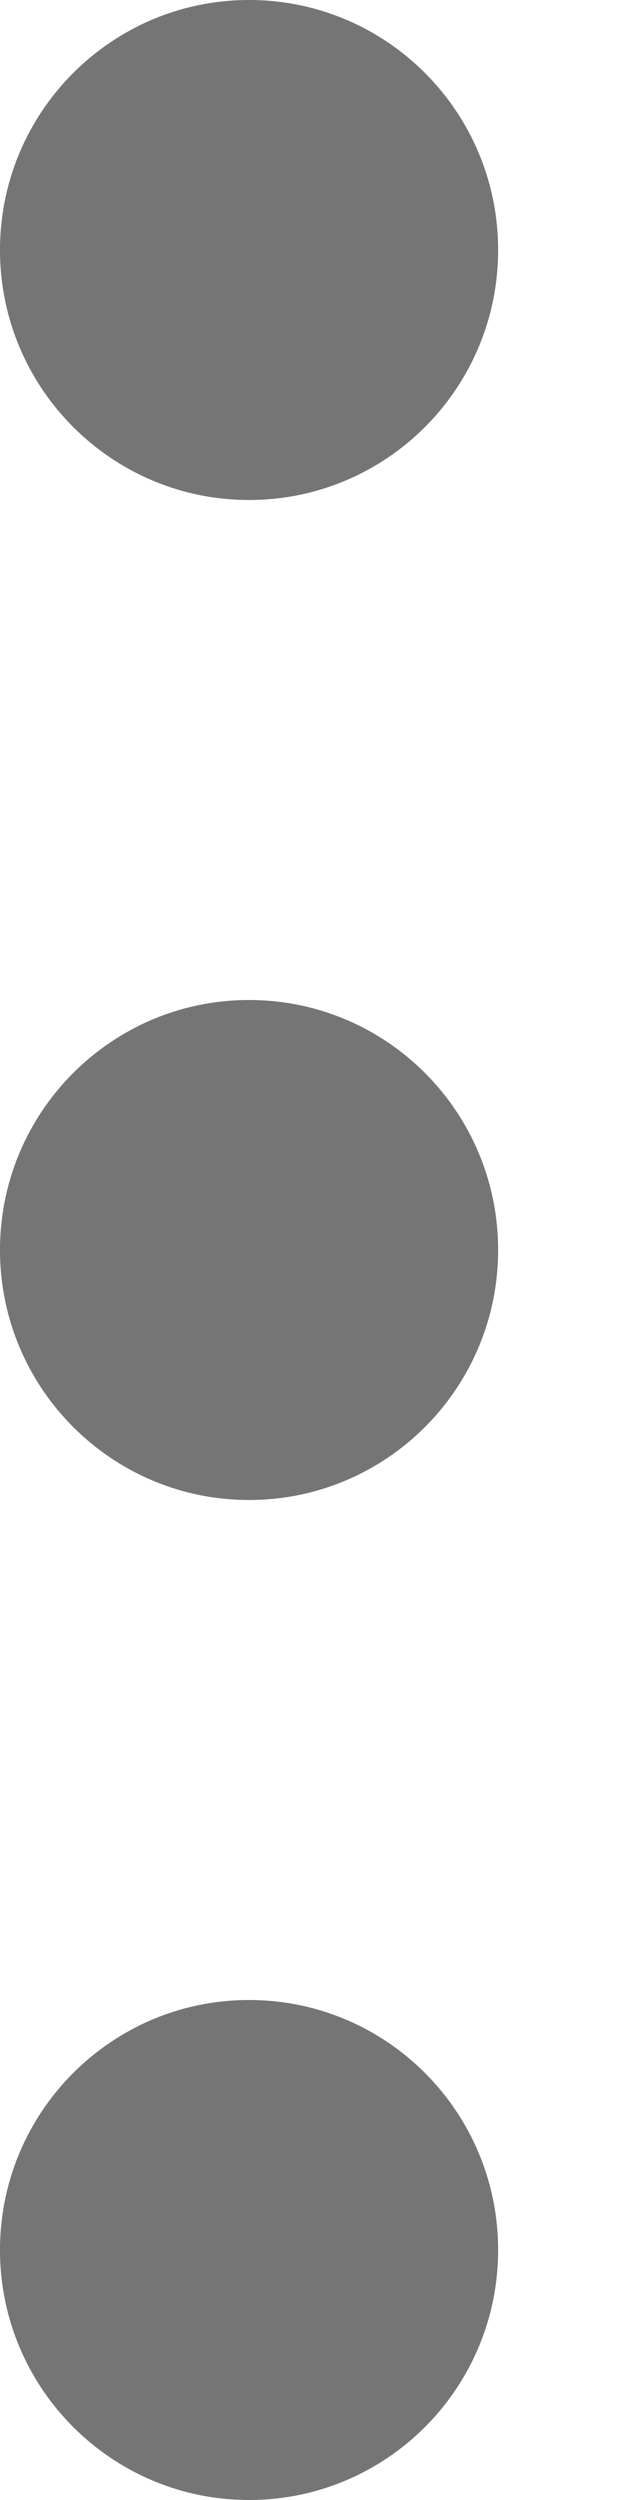 <svg width="4" height="16" viewBox="0 0 4 16" fill="none" xmlns="http://www.w3.org/2000/svg">
<path fill-rule="evenodd" clip-rule="evenodd" d="M1.594 3.2C2.475 3.2 3.188 2.484 3.188 1.6C3.188 0.716 2.475 0 1.594 0C0.714 0 0 0.716 0 1.6C0 2.484 0.714 3.2 1.594 3.2Z" fill="#757575"/>
<path fill-rule="evenodd" clip-rule="evenodd" d="M1.594 9.6C2.475 9.6 3.188 8.884 3.188 8C3.188 7.116 2.475 6.4 1.594 6.4C0.714 6.4 0 7.116 0 8C0 8.884 0.714 9.6 1.594 9.6Z" fill="#757575"/>
<path fill-rule="evenodd" clip-rule="evenodd" d="M1.594 16C2.475 16 3.188 15.284 3.188 14.4C3.188 13.516 2.475 12.8 1.594 12.8C0.714 12.8 0 13.516 0 14.4C0 15.284 0.714 16 1.594 16Z" fill="#757575"/>
</svg>
